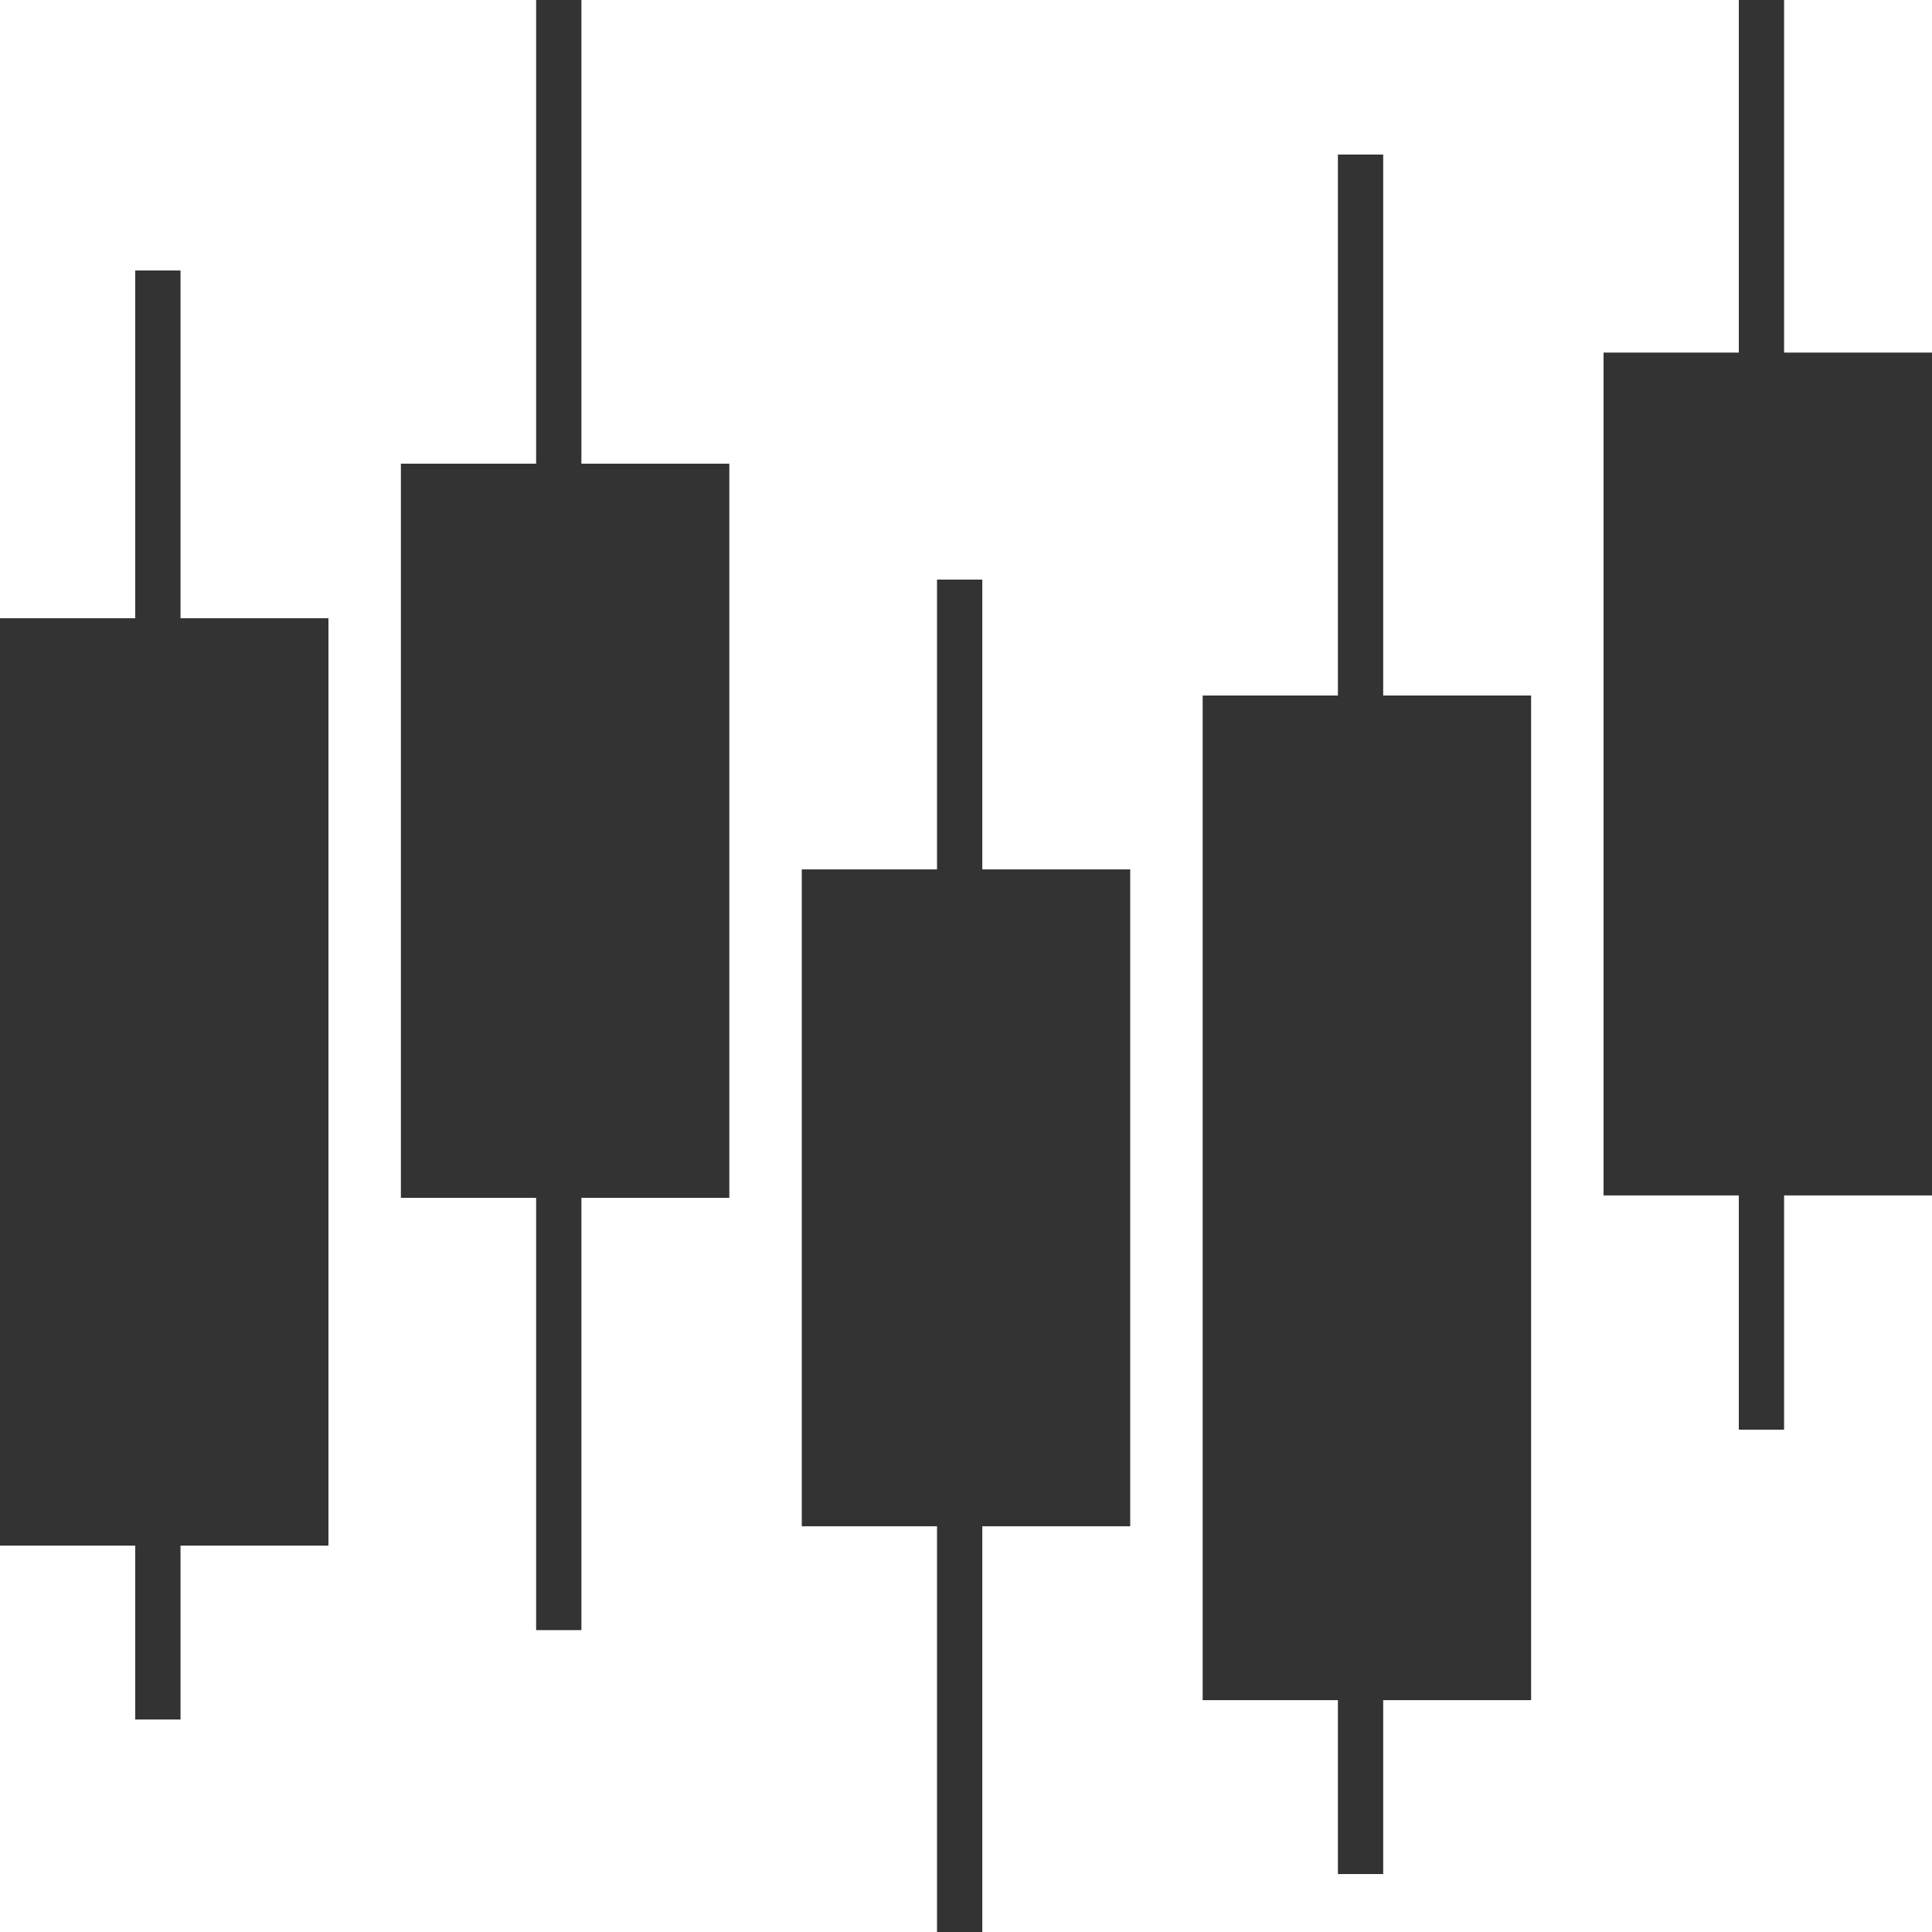 <svg width="32" height="32" viewBox="0 0 32 32" fill="none" xmlns="http://www.w3.org/2000/svg">
<rect x="28.8" width="0.75" height="23.68" fill="#333333"/>
<rect x="22.16" y="2.56" width="0.75" height="28.48" fill="#333333"/>
<rect x="15.52" y="9.6" width="0.75" height="22.4" fill="#333333"/>
<rect x="8.88" width="0.75" height="27" fill="#333333"/>
<rect x="2.24" y="4.48" width="0.75" height="24" fill="#333333"/>
<rect x="26.56" y="5.84" width="5.44" height="13.96" fill="#333333"/>
<rect x="19.92" y="11.52" width="5.44" height="16.64" fill="#333333"/>
<rect x="13.28" y="14.4" width="5.44" height="10.88" fill="#333333"/>
<rect x="6.64" y="7.68" width="5.44" height="12.16" fill="#333333"/>
<rect y="10.24" width="5.44" height="15.36" fill="#333333"/>
</svg>
